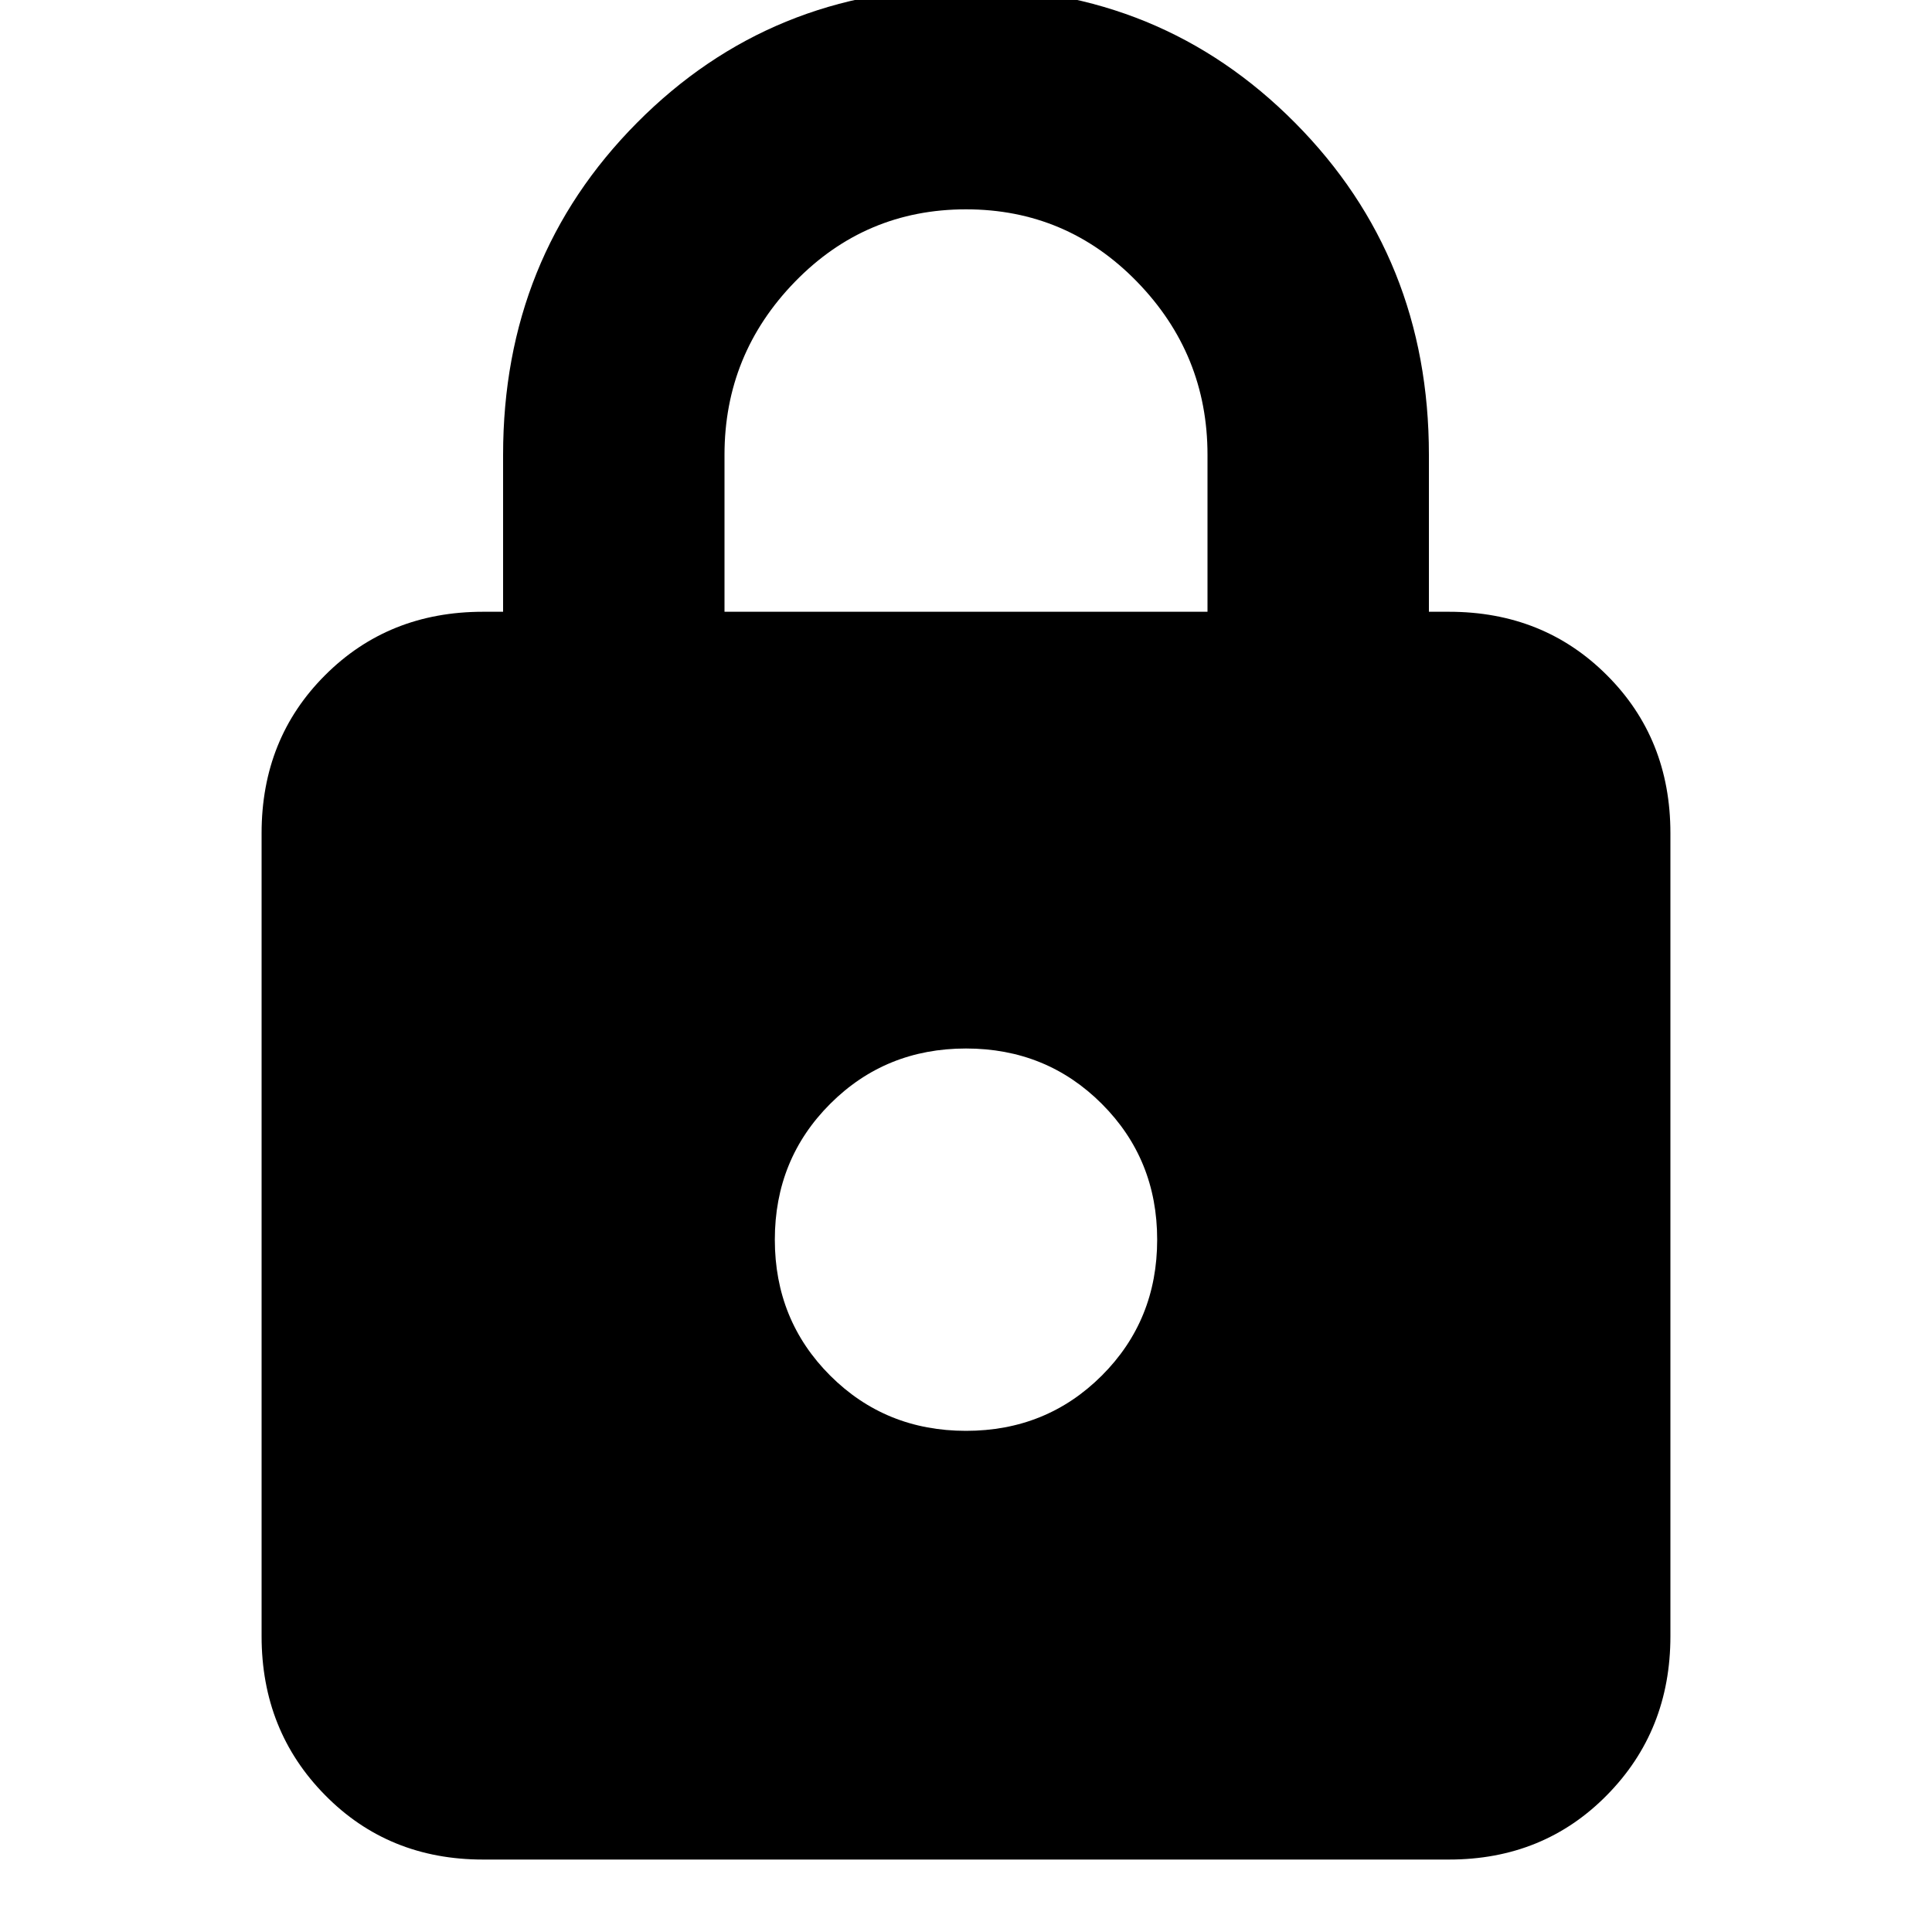 <svg xmlns="http://www.w3.org/2000/svg" height="20" width="20"><path d="M10 -0.125Q12.021 -0.125 13.406 1.271Q14.792 2.667 14.792 4.708V6.333H15Q15.979 6.333 16.635 6.99Q17.292 7.646 17.292 8.625V16.938Q17.292 17.917 16.635 18.583Q15.979 19.25 15 19.25H5Q4.021 19.25 3.365 18.583Q2.708 17.917 2.708 16.938V8.625Q2.708 7.646 3.365 6.99Q4.021 6.333 5 6.333H5.208V4.708Q5.208 2.667 6.594 1.271Q7.979 -0.125 10 -0.125ZM10 2.167Q8.958 2.167 8.229 2.917Q7.5 3.667 7.5 4.708V6.333H12.5V4.708Q12.5 3.667 11.771 2.917Q11.042 2.167 10 2.167ZM10 10.854Q9.167 10.854 8.594 11.427Q8.021 12 8.021 12.833Q8.021 13.667 8.594 14.24Q9.167 14.812 10 14.812Q10.833 14.812 11.406 14.24Q11.979 13.667 11.979 12.833Q11.979 12 11.406 11.427Q10.833 10.854 10 10.854Z"/></svg>